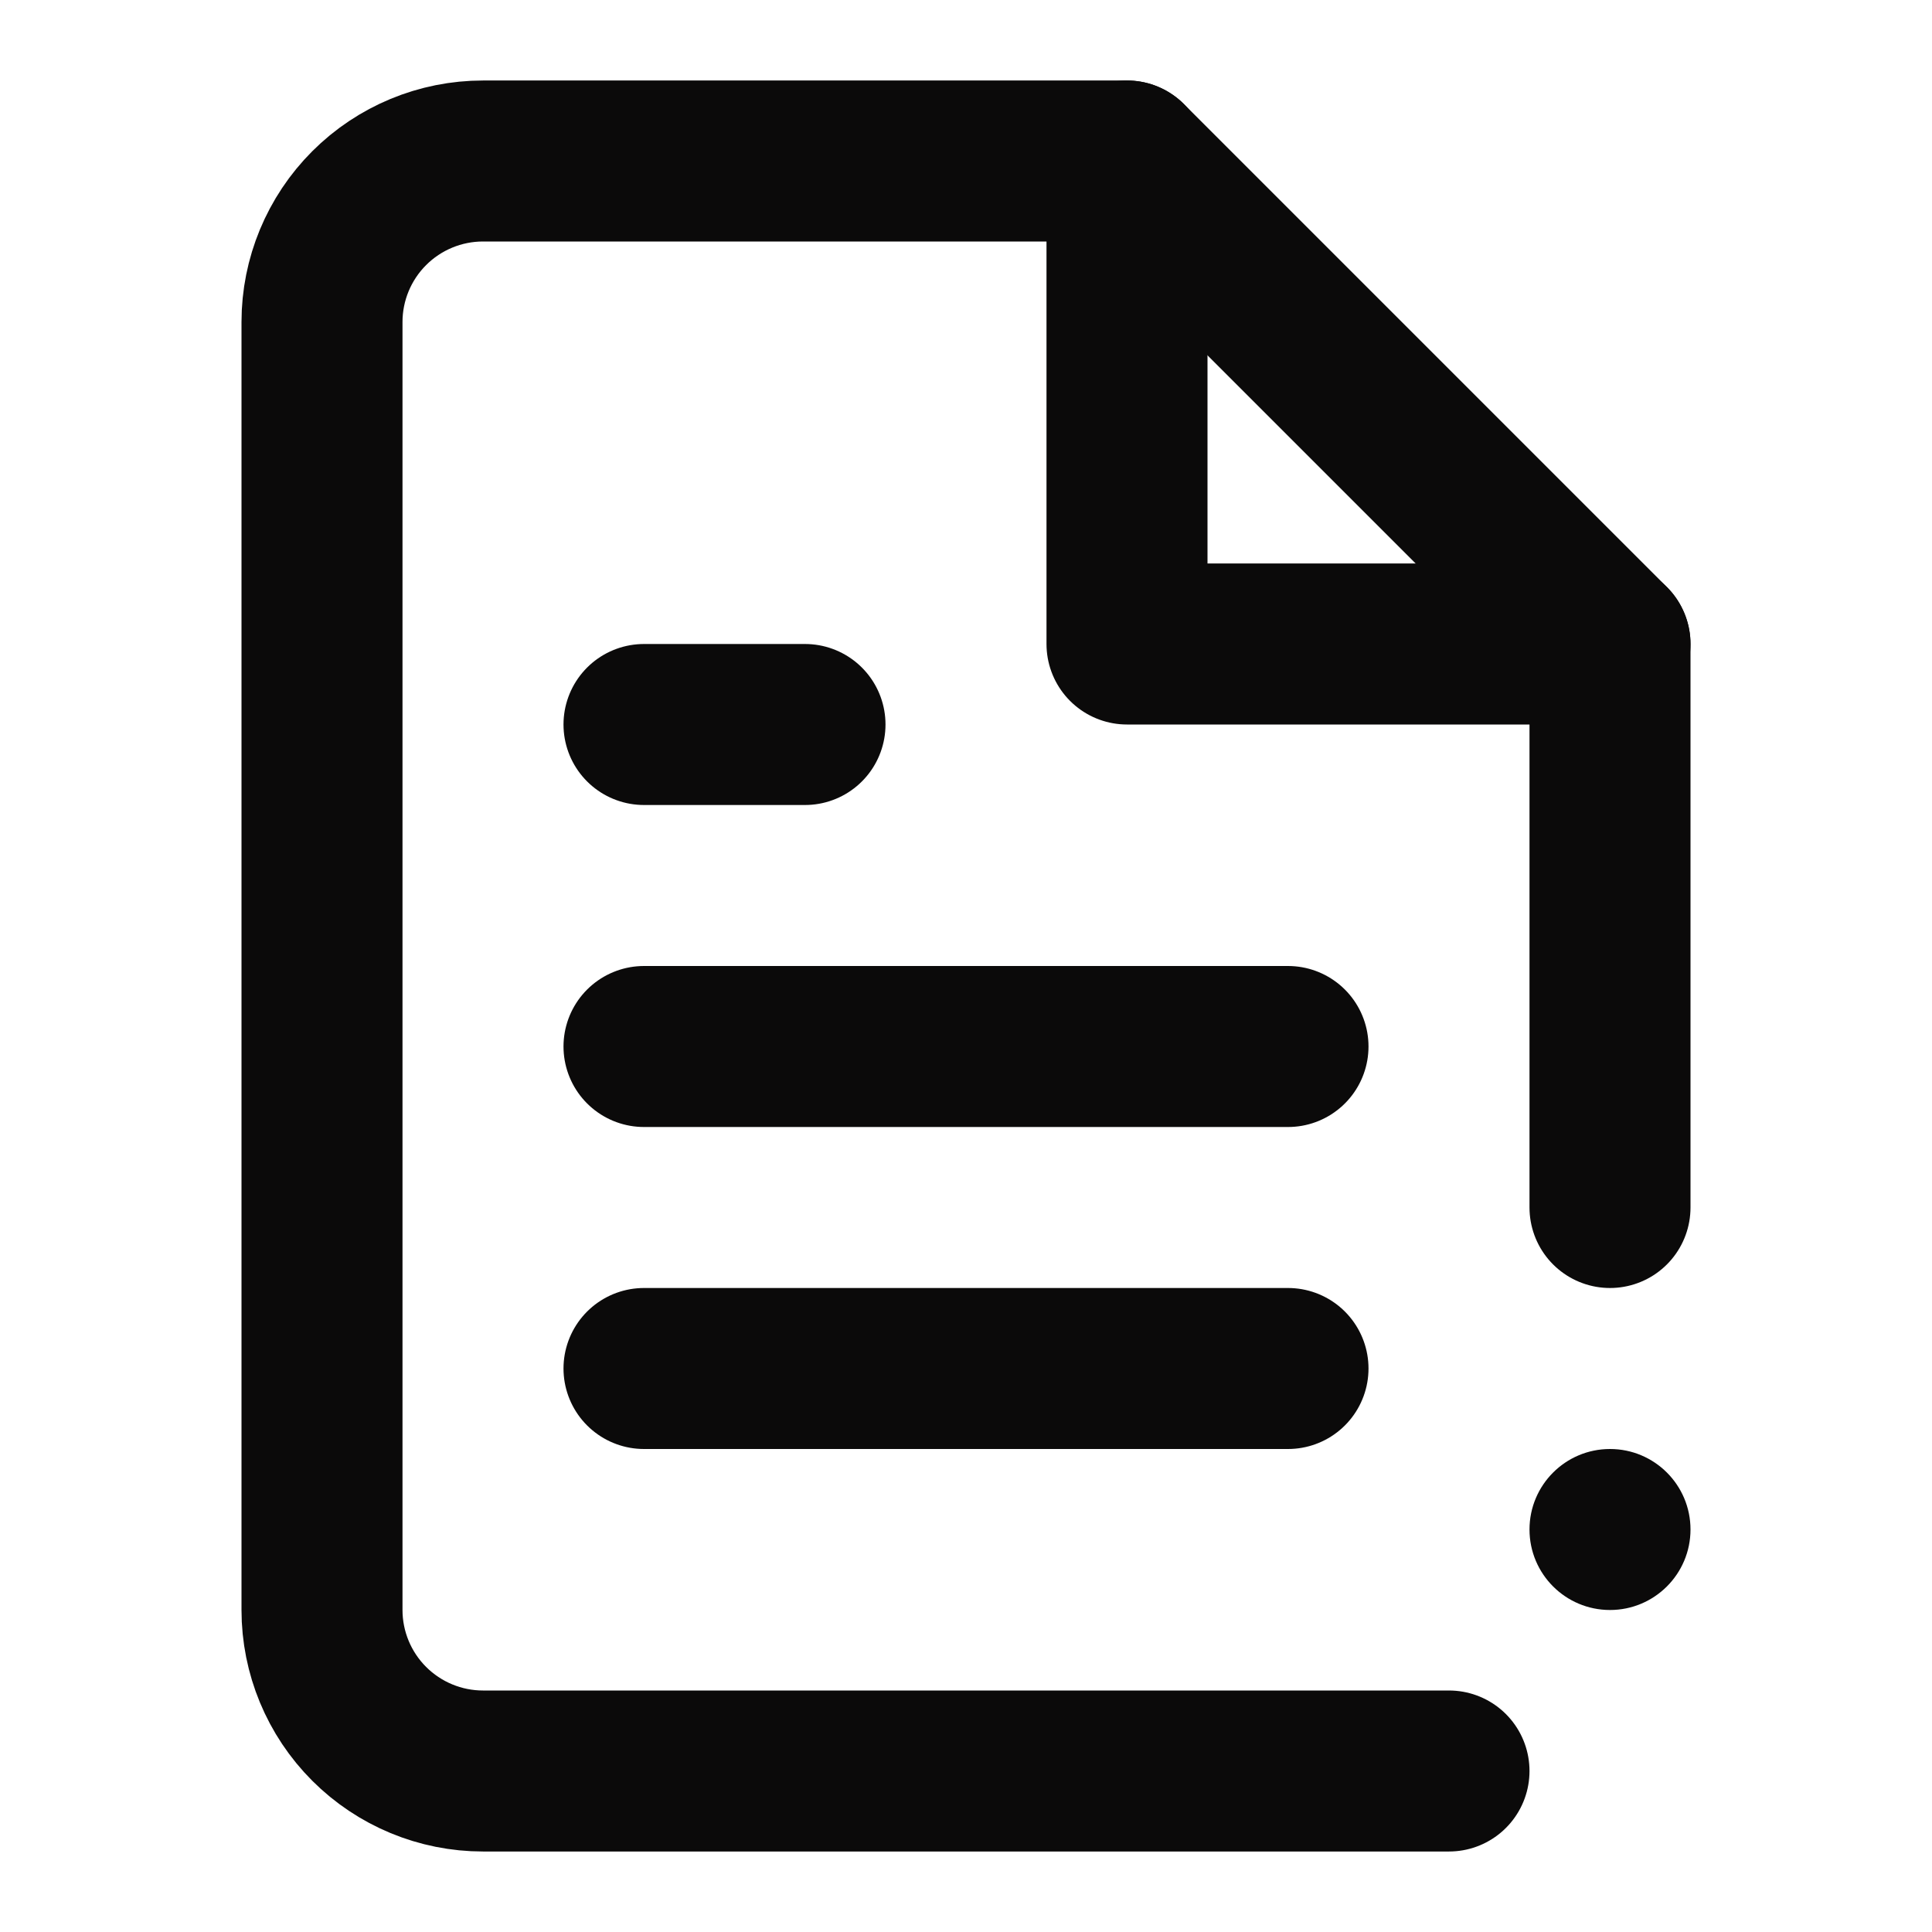 <svg width="24" height="24" viewBox="0 0 24 24" fill="none" xmlns="http://www.w3.org/2000/svg">
<path d="M18 22H6C5.47 22 4.961 21.789 4.586 21.414C4.211 21.039 4 20.53 4 20V4C4 3.47 4.211 2.961 4.586 2.586C4.961 2.211 5.47 2 6 2H14L20 8V15" stroke="#0B0A0A" stroke-width="2" stroke-linecap="round" stroke-linejoin="round"/>
<path d="M14 2V8H20" stroke="#0B0A0A" stroke-width="2" stroke-linecap="round" stroke-linejoin="round"/>
<path d="M16 13H8" stroke="#0B0A0A" stroke-width="2" stroke-linecap="round" stroke-linejoin="round"/>
<path d="M16 17H8" stroke="#0B0A0A" stroke-width="2" stroke-linecap="round" stroke-linejoin="round"/>
<path d="M10 9H9H8" stroke="#0B0A0A" stroke-width="2" stroke-linecap="round" stroke-linejoin="round"/>
<circle cx="20" cy="19" r="1" fill="#0B0A0A"/>
</svg>
